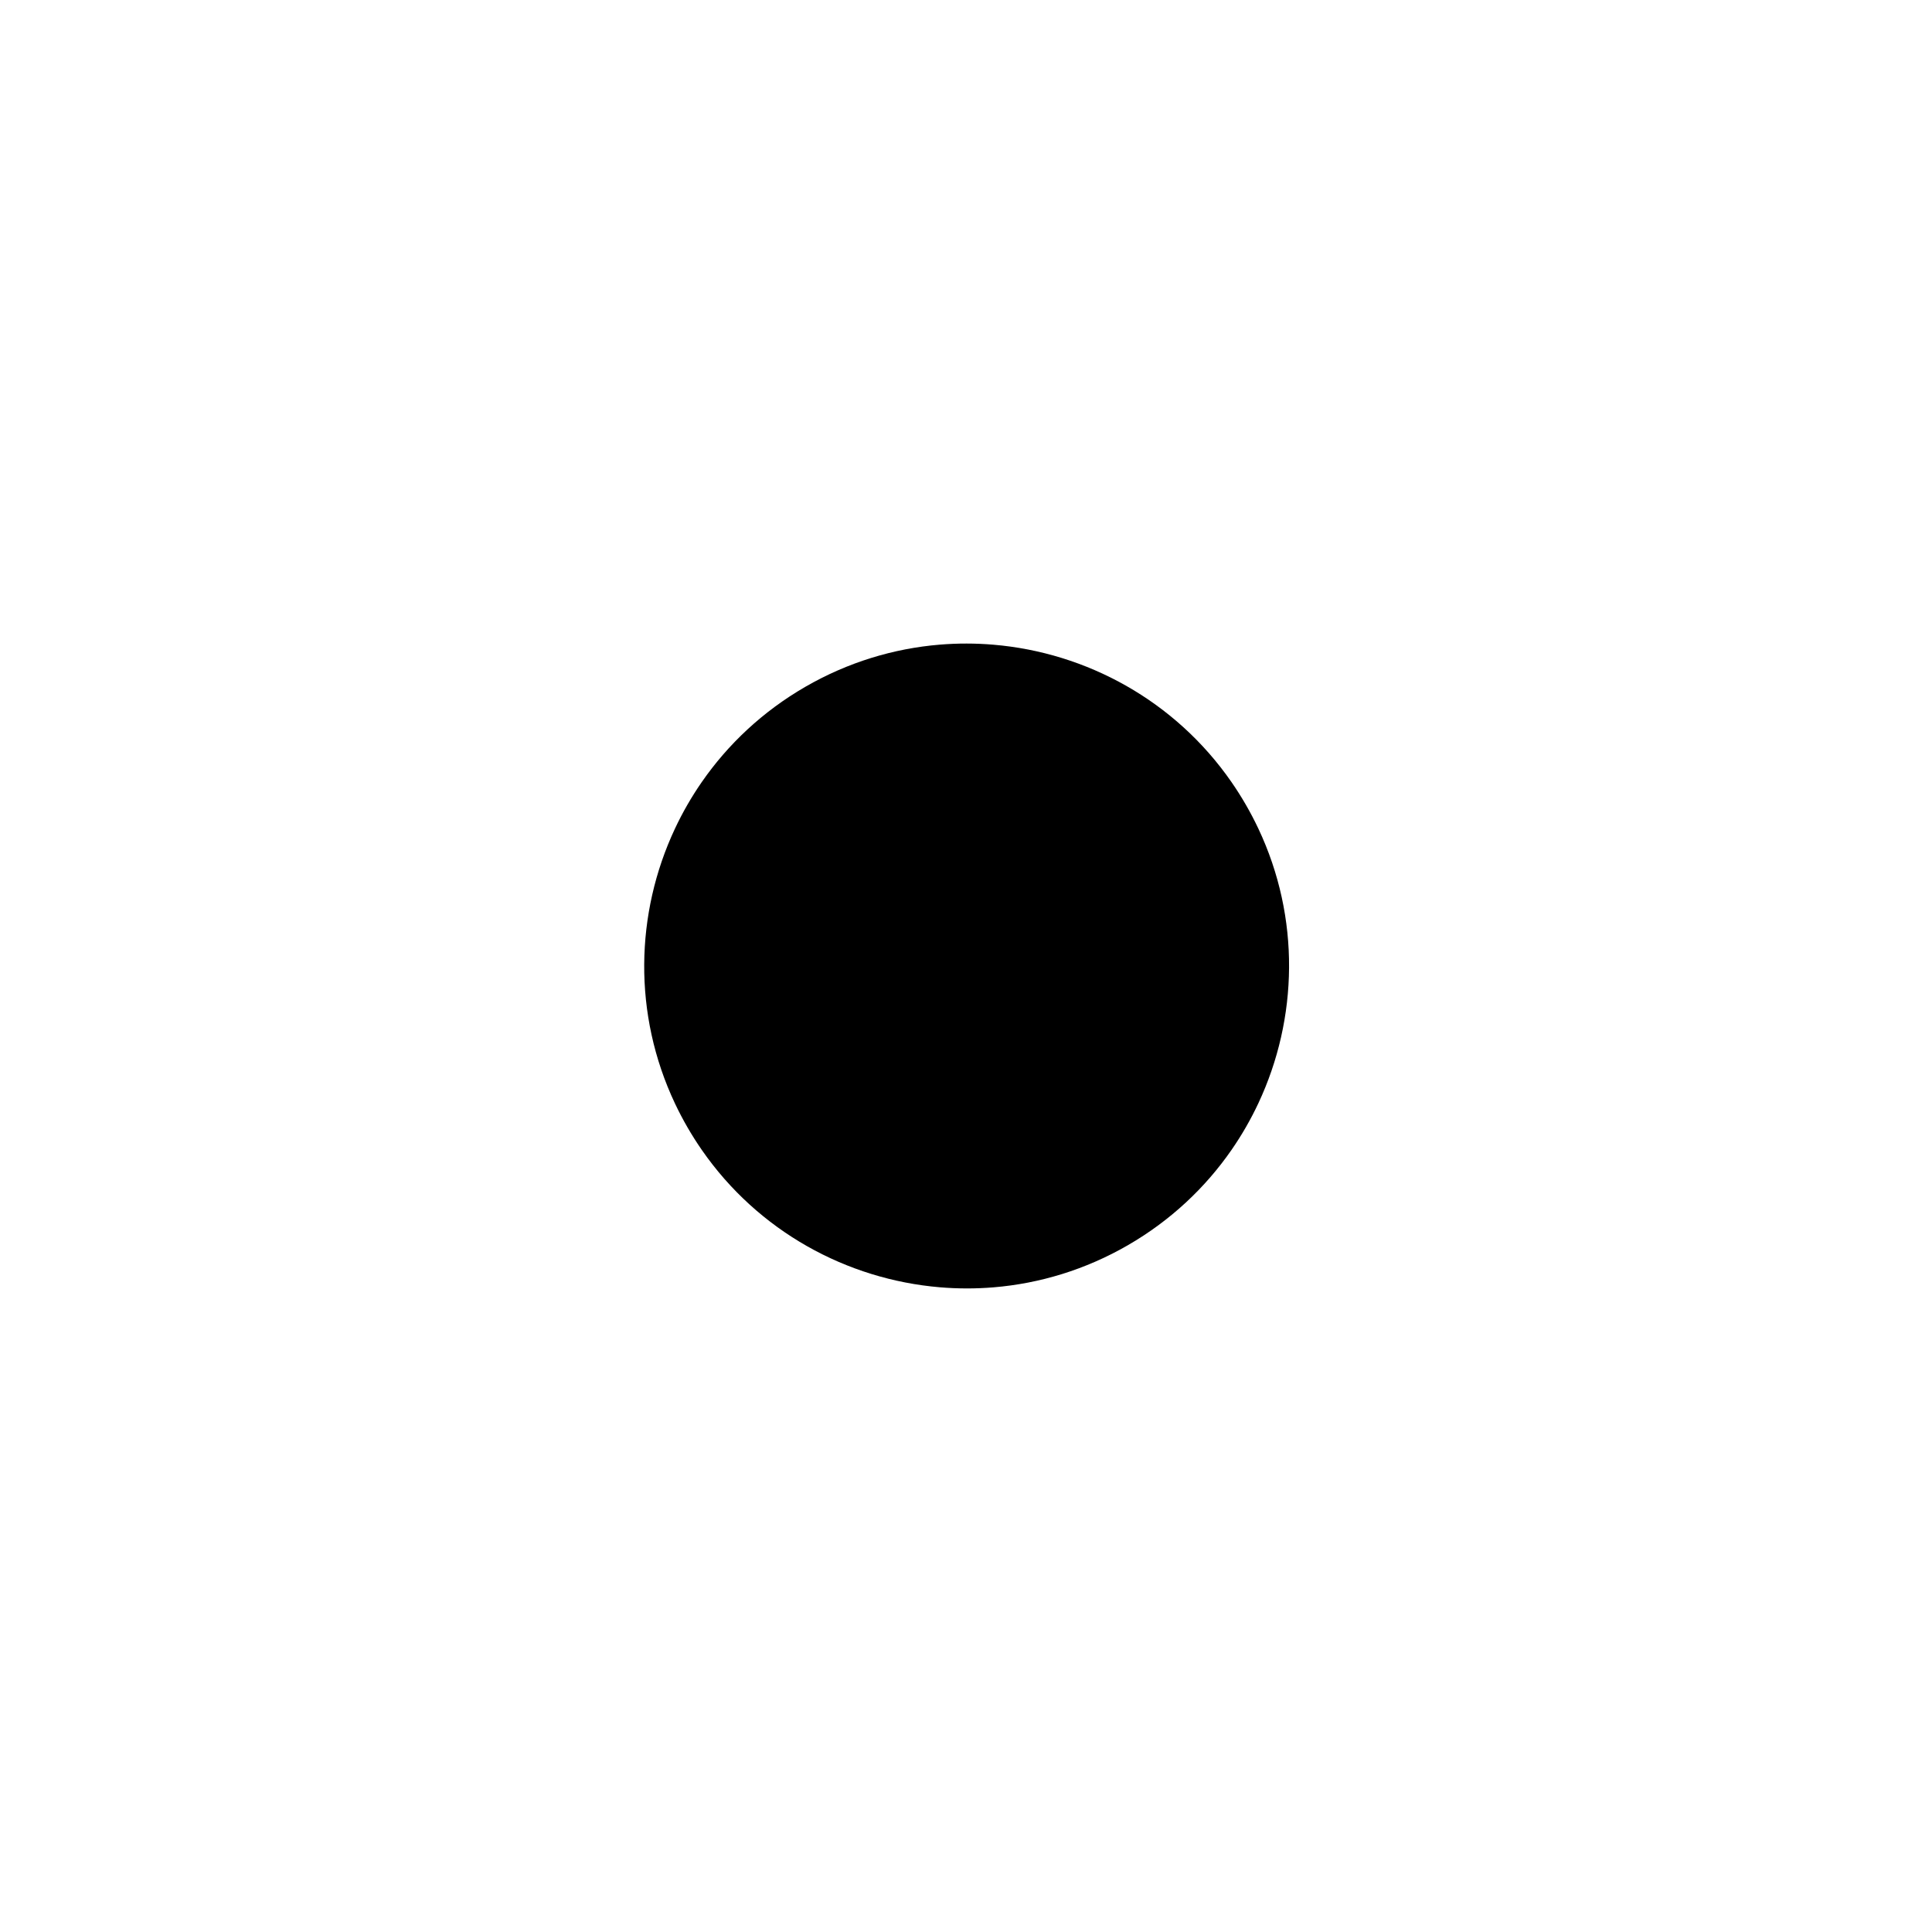 <?xml version="1.0" encoding="UTF-8" standalone="no"?>
<!DOCTYPE svg PUBLIC "-//W3C//DTD SVG 1.1//EN" "http://www.w3.org/Graphics/SVG/1.1/DTD/svg11.dtd">
<svg width="100%" height="100%" viewBox="0 0 300 300" version="1.1" style="fill-rule:evenodd;clip-rule:evenodd;stroke-linejoin:round;stroke-miterlimit:2;">
    <g transform="matrix(0.289,-0.167,0.167,0.289,81.699,131.699)">
        <path d="M0.514,162.5C0.174,158.378 0,154.209 0,150C0,145.791 0.174,141.622 0.514,137.5C4.302,91.683 28.718,51.679 64.442,26.809C71.263,22.061 78.497,17.864 86.078,14.283C105.473,5.123 127.143,0 150,0C172.857,0 194.527,5.123 213.922,14.283C221.503,17.864 228.737,22.061 235.558,26.809C271.282,51.679 295.698,91.683 299.486,137.5C299.826,141.622 300,145.791 300,150C300,154.209 299.826,158.378 299.486,162.5C295.698,208.317 271.282,248.321 235.558,273.191C228.737,277.939 221.503,282.136 213.922,285.717C194.527,294.877 172.857,300 150,300C127.143,300 105.473,294.877 86.078,285.717C78.497,282.136 71.263,277.939 64.442,273.191C28.718,248.321 4.302,208.317 0.514,162.5Z"/>
    </g>
</svg>

